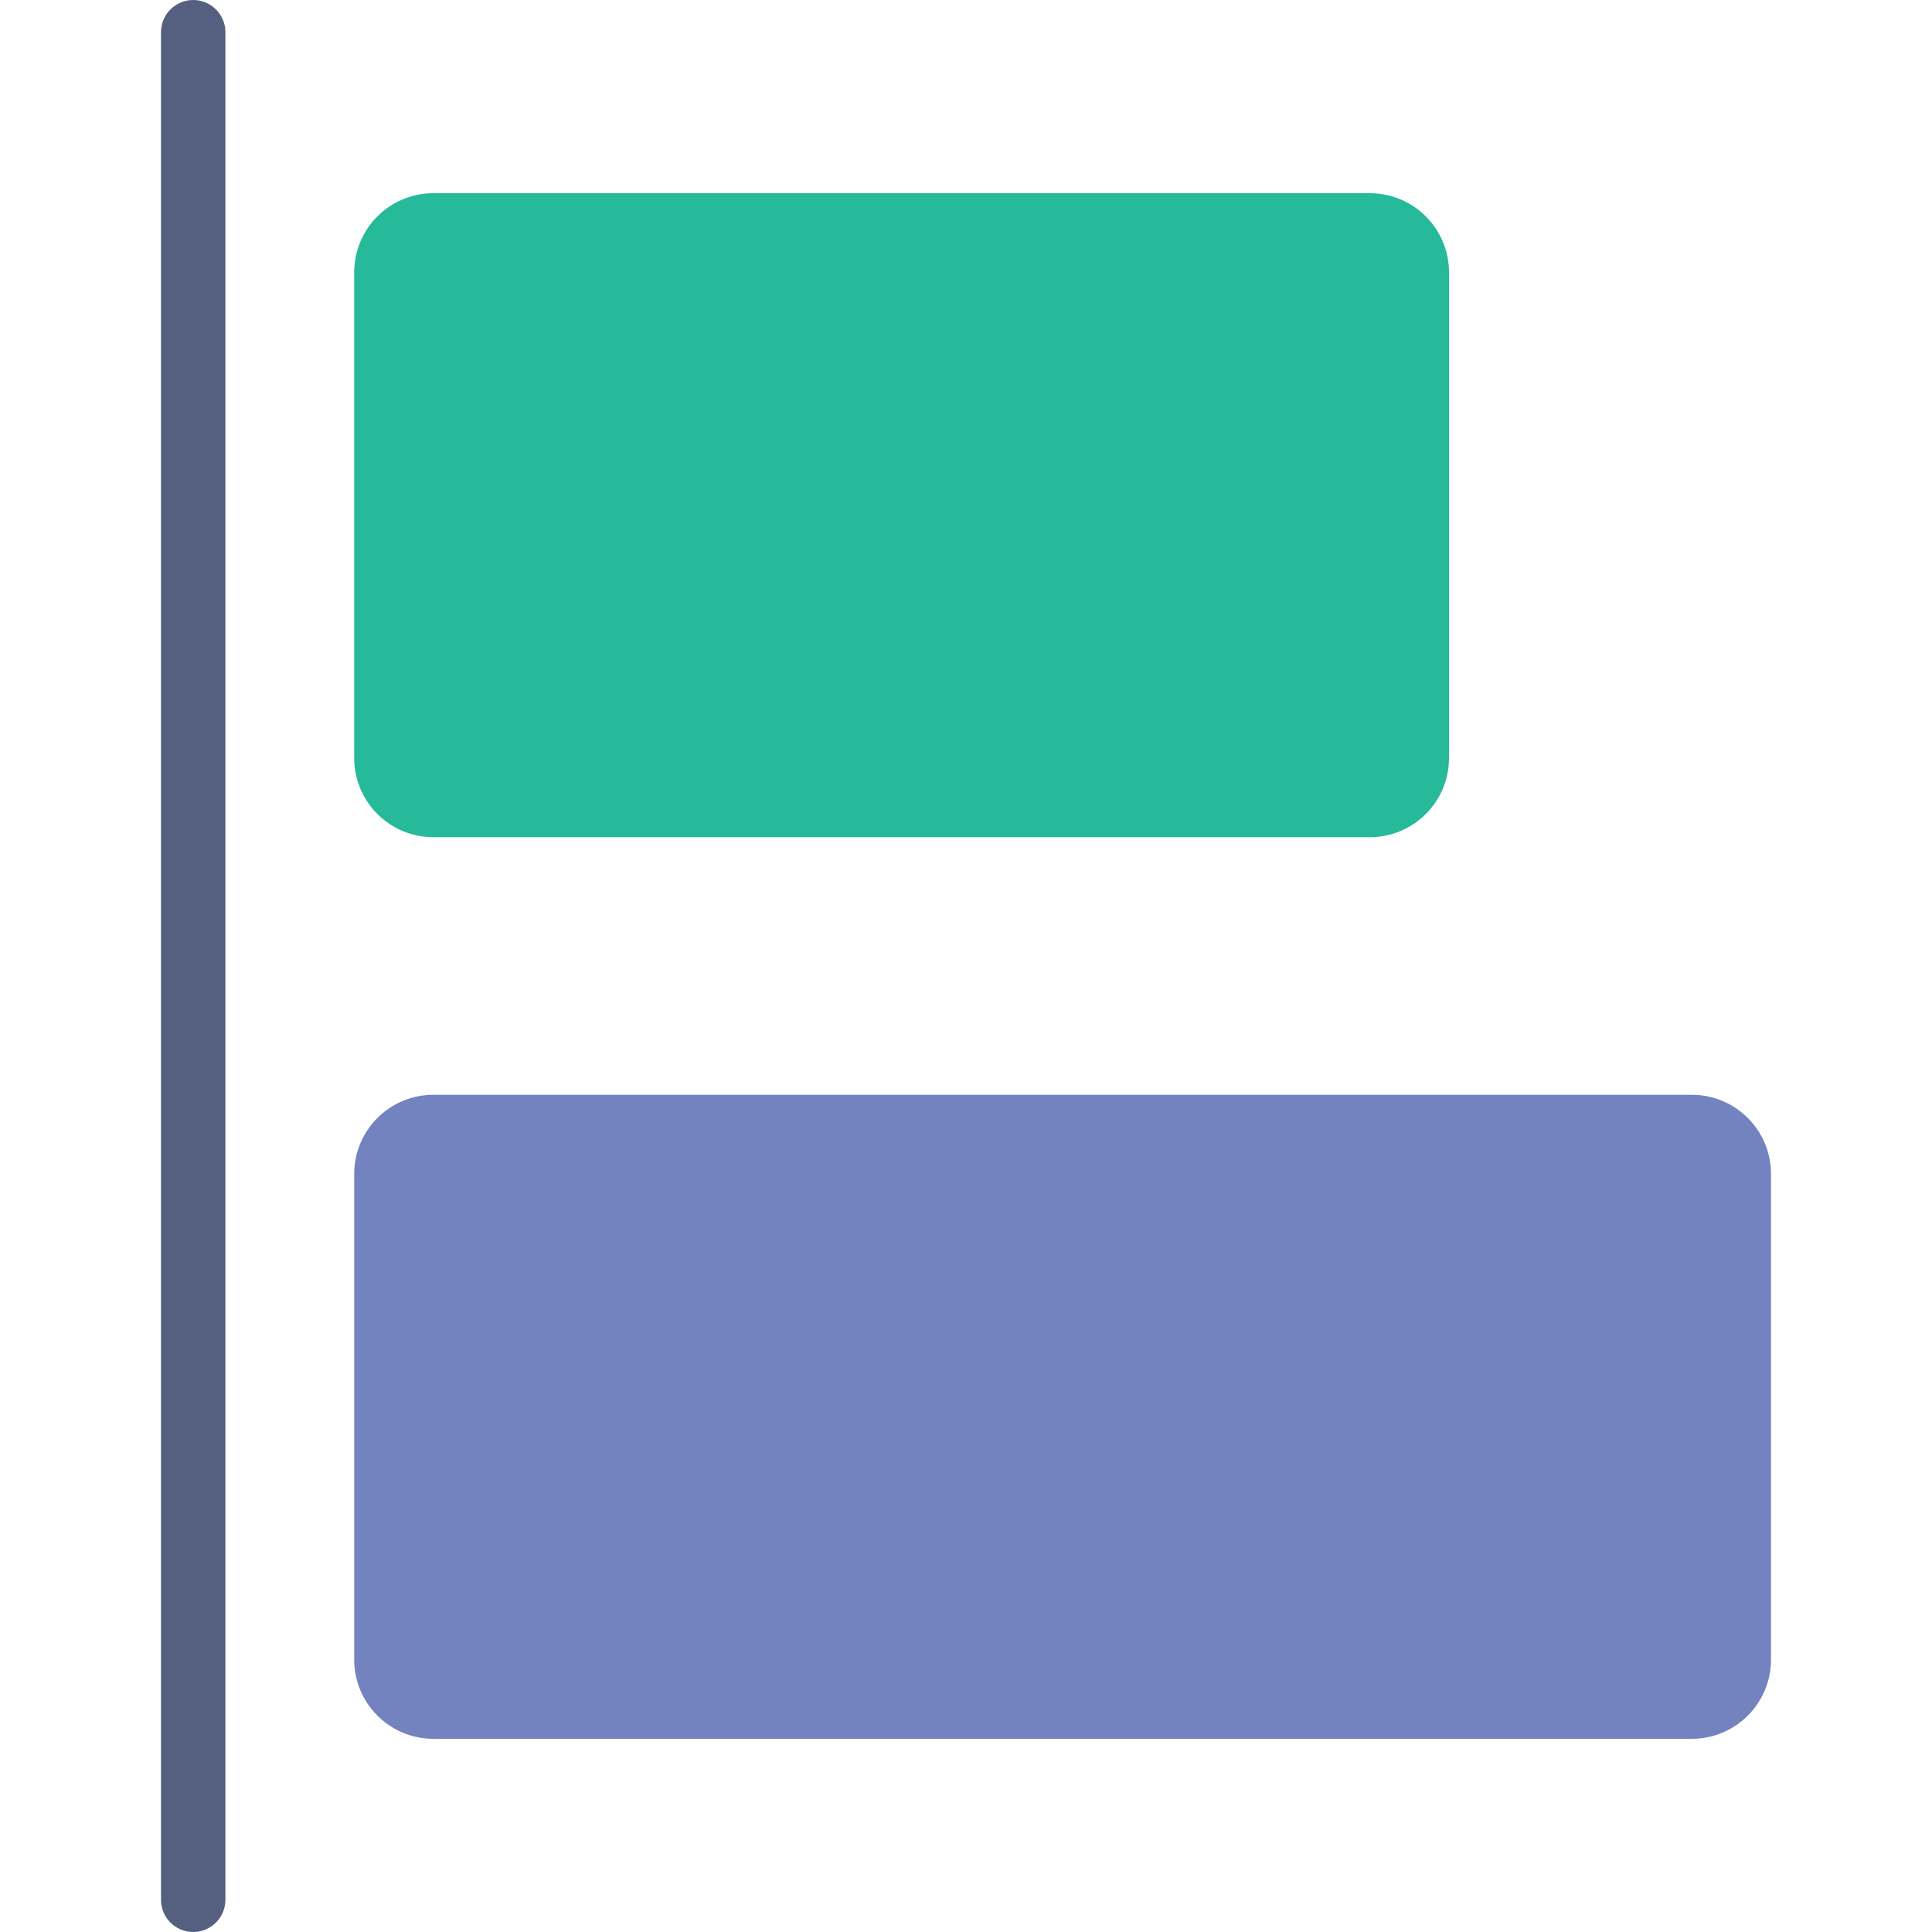 <?xml version="1.0" encoding="iso-8859-1"?>
<!-- Generator: Adobe Illustrator 18.0.0, SVG Export Plug-In . SVG Version: 6.00 Build 0)  -->
<!DOCTYPE svg PUBLIC "-//W3C//DTD SVG 1.1//EN" "http://www.w3.org/Graphics/SVG/1.1/DTD/svg11.dtd">
<svg version="1.1" id="Capa_1" xmlns="http://www.w3.org/2000/svg" xmlns:xlink="http://www.w3.org/1999/xlink" x="0px" y="0px"
	 viewBox="0 0 60 60" style="enable-background:new 0 0 60 60;" xml:space="preserve">
<g>
	<path style="fill:#26B99A;" d="M42.542,26H13.458C12.101,26,11,24.899,11,23.542V8.458C11,7.101,12.101,6,13.458,6h29.083
		C43.899,6,45,7.101,45,8.458v15.083C45,24.899,43.899,26,42.542,26z"/>
	<path style="fill:#7383BF;" d="M52.542,54H13.458C12.101,54,11,52.899,11,51.542V36.458C11,35.101,12.101,34,13.458,34h39.083
		C53.899,34,55,35.101,55,36.458v15.083C55,52.899,53.899,54,52.542,54z"/>
	<path style="fill:#556080;" d="M6,60c-0.552,0-1-0.448-1-1V1c0-0.552,0.448-1,1-1s1,0.448,1,1v58C7,59.552,6.552,60,6,60z"/>
</g>
<g>
</g>
<g>
</g>
<g>
</g>
<g>
</g>
<g>
</g>
<g>
</g>
<g>
</g>
<g>
</g>
<g>
</g>
<g>
</g>
<g>
</g>
<g>
</g>
<g>
</g>
<g>
</g>
<g>
</g>
</svg>
